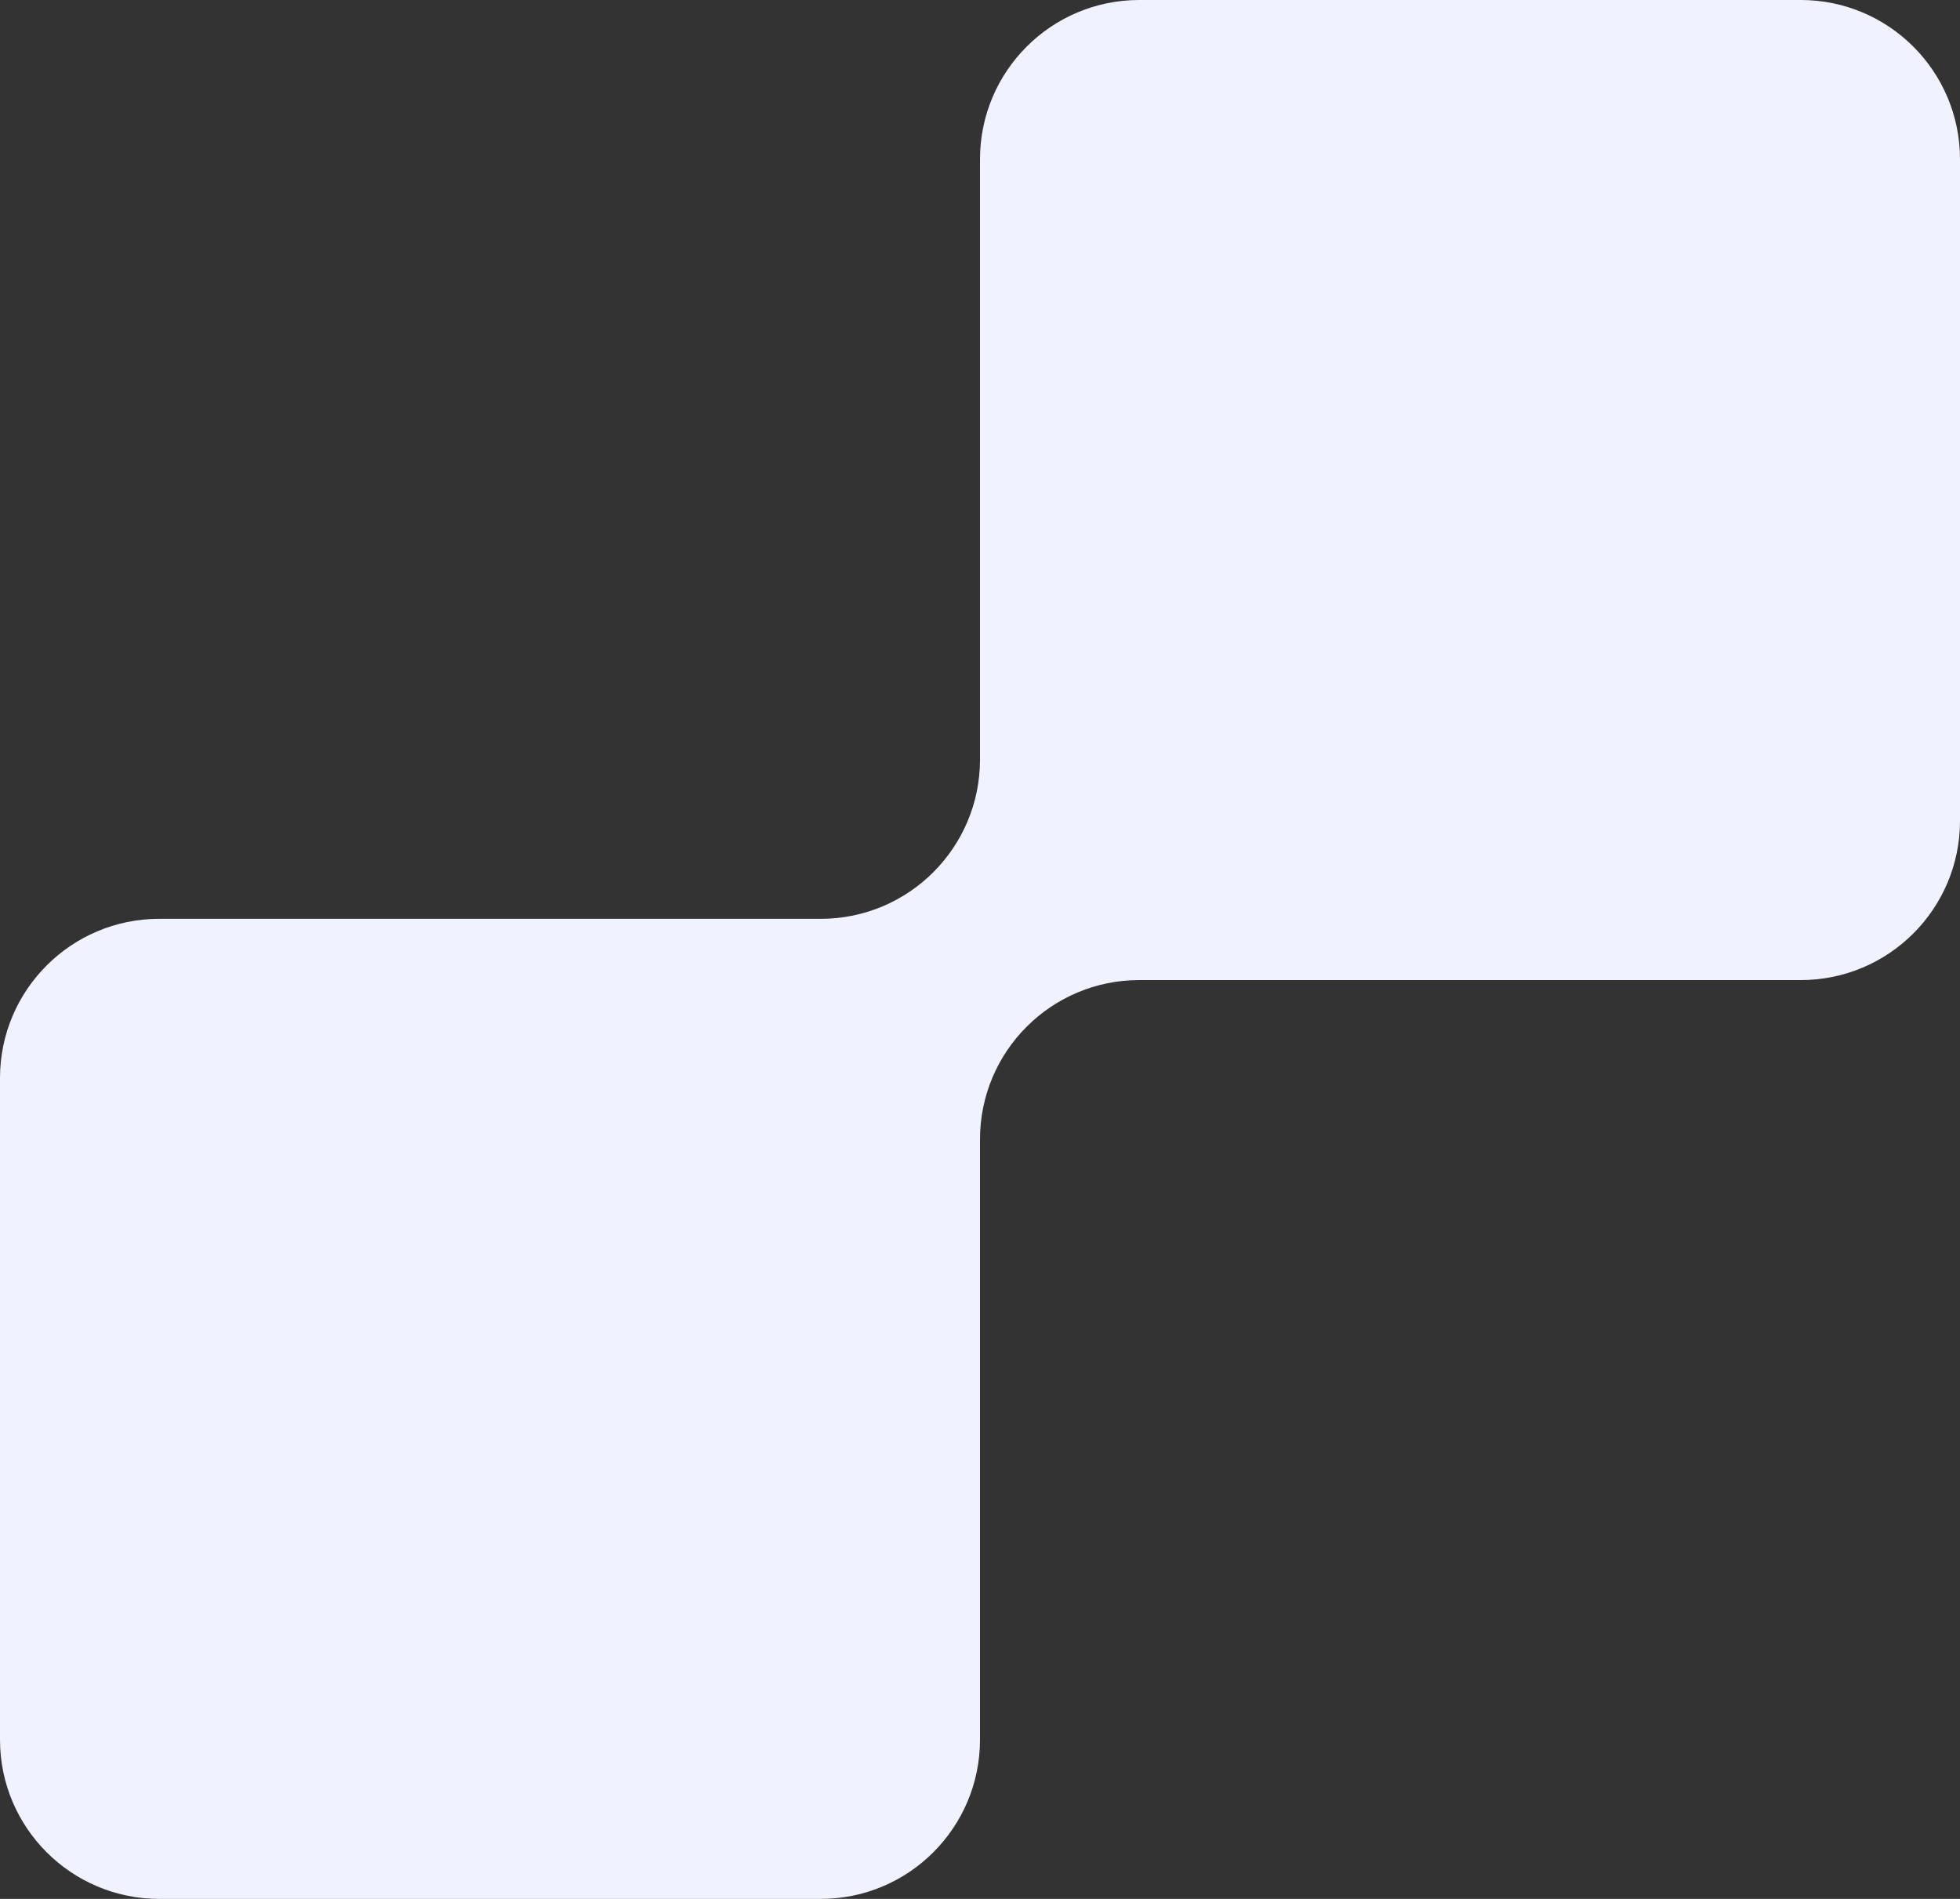 <svg width="160" height="155" viewBox="0 0 160 155" fill="none" xmlns="http://www.w3.org/2000/svg">
<rect x="0" y="0" width="160" height="155" fill="#333333" stroke="none"/>
<path fill-rule="evenodd" clip-rule="evenodd" d="M160 13C160 5.82 154.18 0 147 0H93C85.82 0 80 5.82 80 13V62C80 69.18 74.18 75 67 75H13C5.82 75 0 80.82 0 88V142C0 149.18 5.82 155 13 155H67C74.18 155 80 149.18 80 142V93C80 85.82 85.82 80 93 80H147C154.18 80 160 74.18 160 67V13Z" fill="#F0F2FF"/>
</svg>
